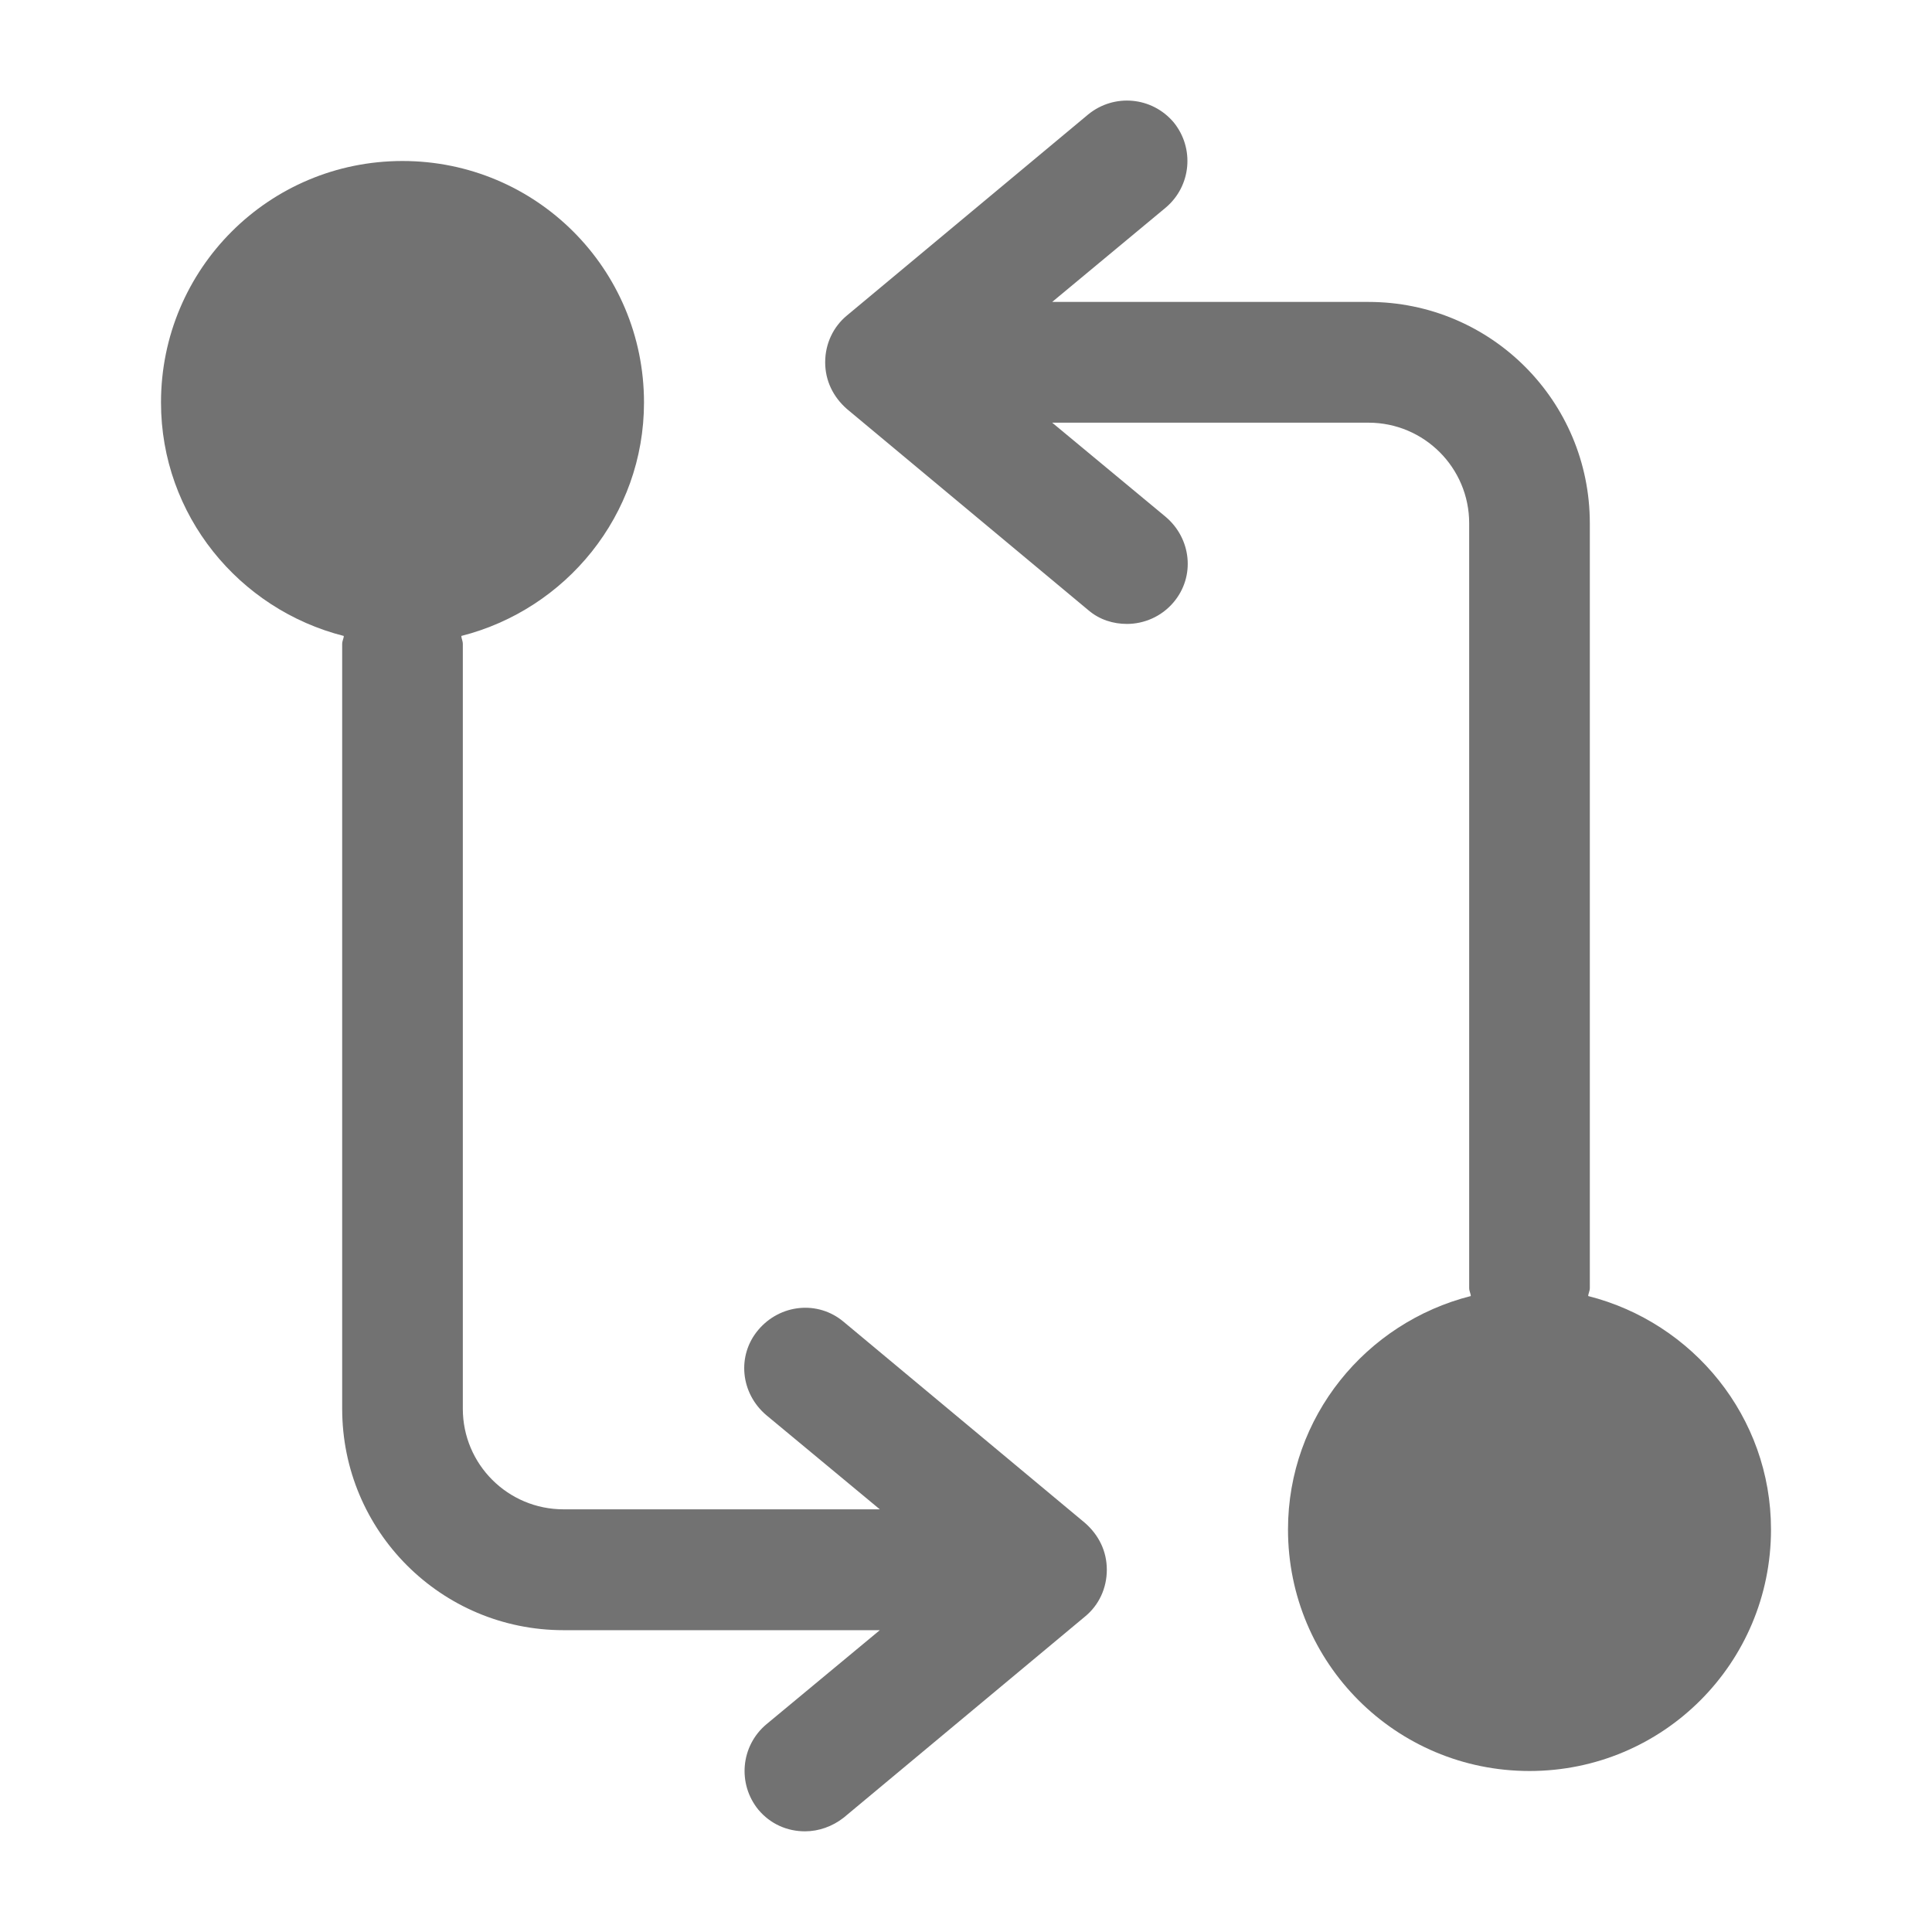 <svg width="18" height="18" viewBox="0 0 18 18" fill="none" xmlns="http://www.w3.org/2000/svg">
<path d="M14.797 12.075C14.797 12.053 14.812 12.03 14.812 12V4.875C14.812 3.735 13.89 2.813 12.75 2.813H9.803L10.86 1.935C11.1 1.733 11.13 1.38 10.935 1.14C10.732 0.9 10.38 0.87 10.14 1.065L7.89 2.94C7.763 3.045 7.688 3.203 7.688 3.375C7.688 3.548 7.763 3.698 7.89 3.81L10.14 5.685C10.245 5.775 10.373 5.813 10.5 5.813C10.658 5.813 10.822 5.745 10.935 5.61C11.137 5.37 11.1 5.018 10.86 4.815L9.803 3.938H12.75C13.268 3.938 13.688 4.358 13.688 4.875V12C13.688 12.03 13.703 12.053 13.703 12.075C12.727 12.322 12 13.2 12 14.25C12 15.495 13.005 16.5 14.25 16.5C15.495 16.5 16.5 15.495 16.5 14.25C16.5 13.2 15.773 12.322 14.797 12.075Z" fill="#727272"/>
<path d="M10.11 14.19L7.86 12.315C7.62 12.113 7.268 12.15 7.065 12.39C6.862 12.63 6.9 12.982 7.14 13.185L8.197 14.062H5.25C4.732 14.062 4.312 13.643 4.312 13.125V6C4.312 5.97 4.298 5.947 4.298 5.925C5.272 5.678 6 4.8 6 3.75C6 2.505 4.995 1.5 3.75 1.5C2.505 1.5 1.5 2.505 1.5 3.75C1.5 4.8 2.228 5.678 3.203 5.925C3.203 5.947 3.188 5.97 3.188 6V13.125C3.188 14.265 4.11 15.188 5.25 15.188H8.197L7.14 16.065C6.9 16.267 6.87 16.62 7.065 16.86C7.178 16.995 7.335 17.062 7.5 17.062C7.628 17.062 7.755 17.017 7.86 16.935L10.11 15.06C10.238 14.955 10.312 14.797 10.312 14.625C10.312 14.453 10.238 14.303 10.11 14.19Z" fill="#727272"/>
</svg>
